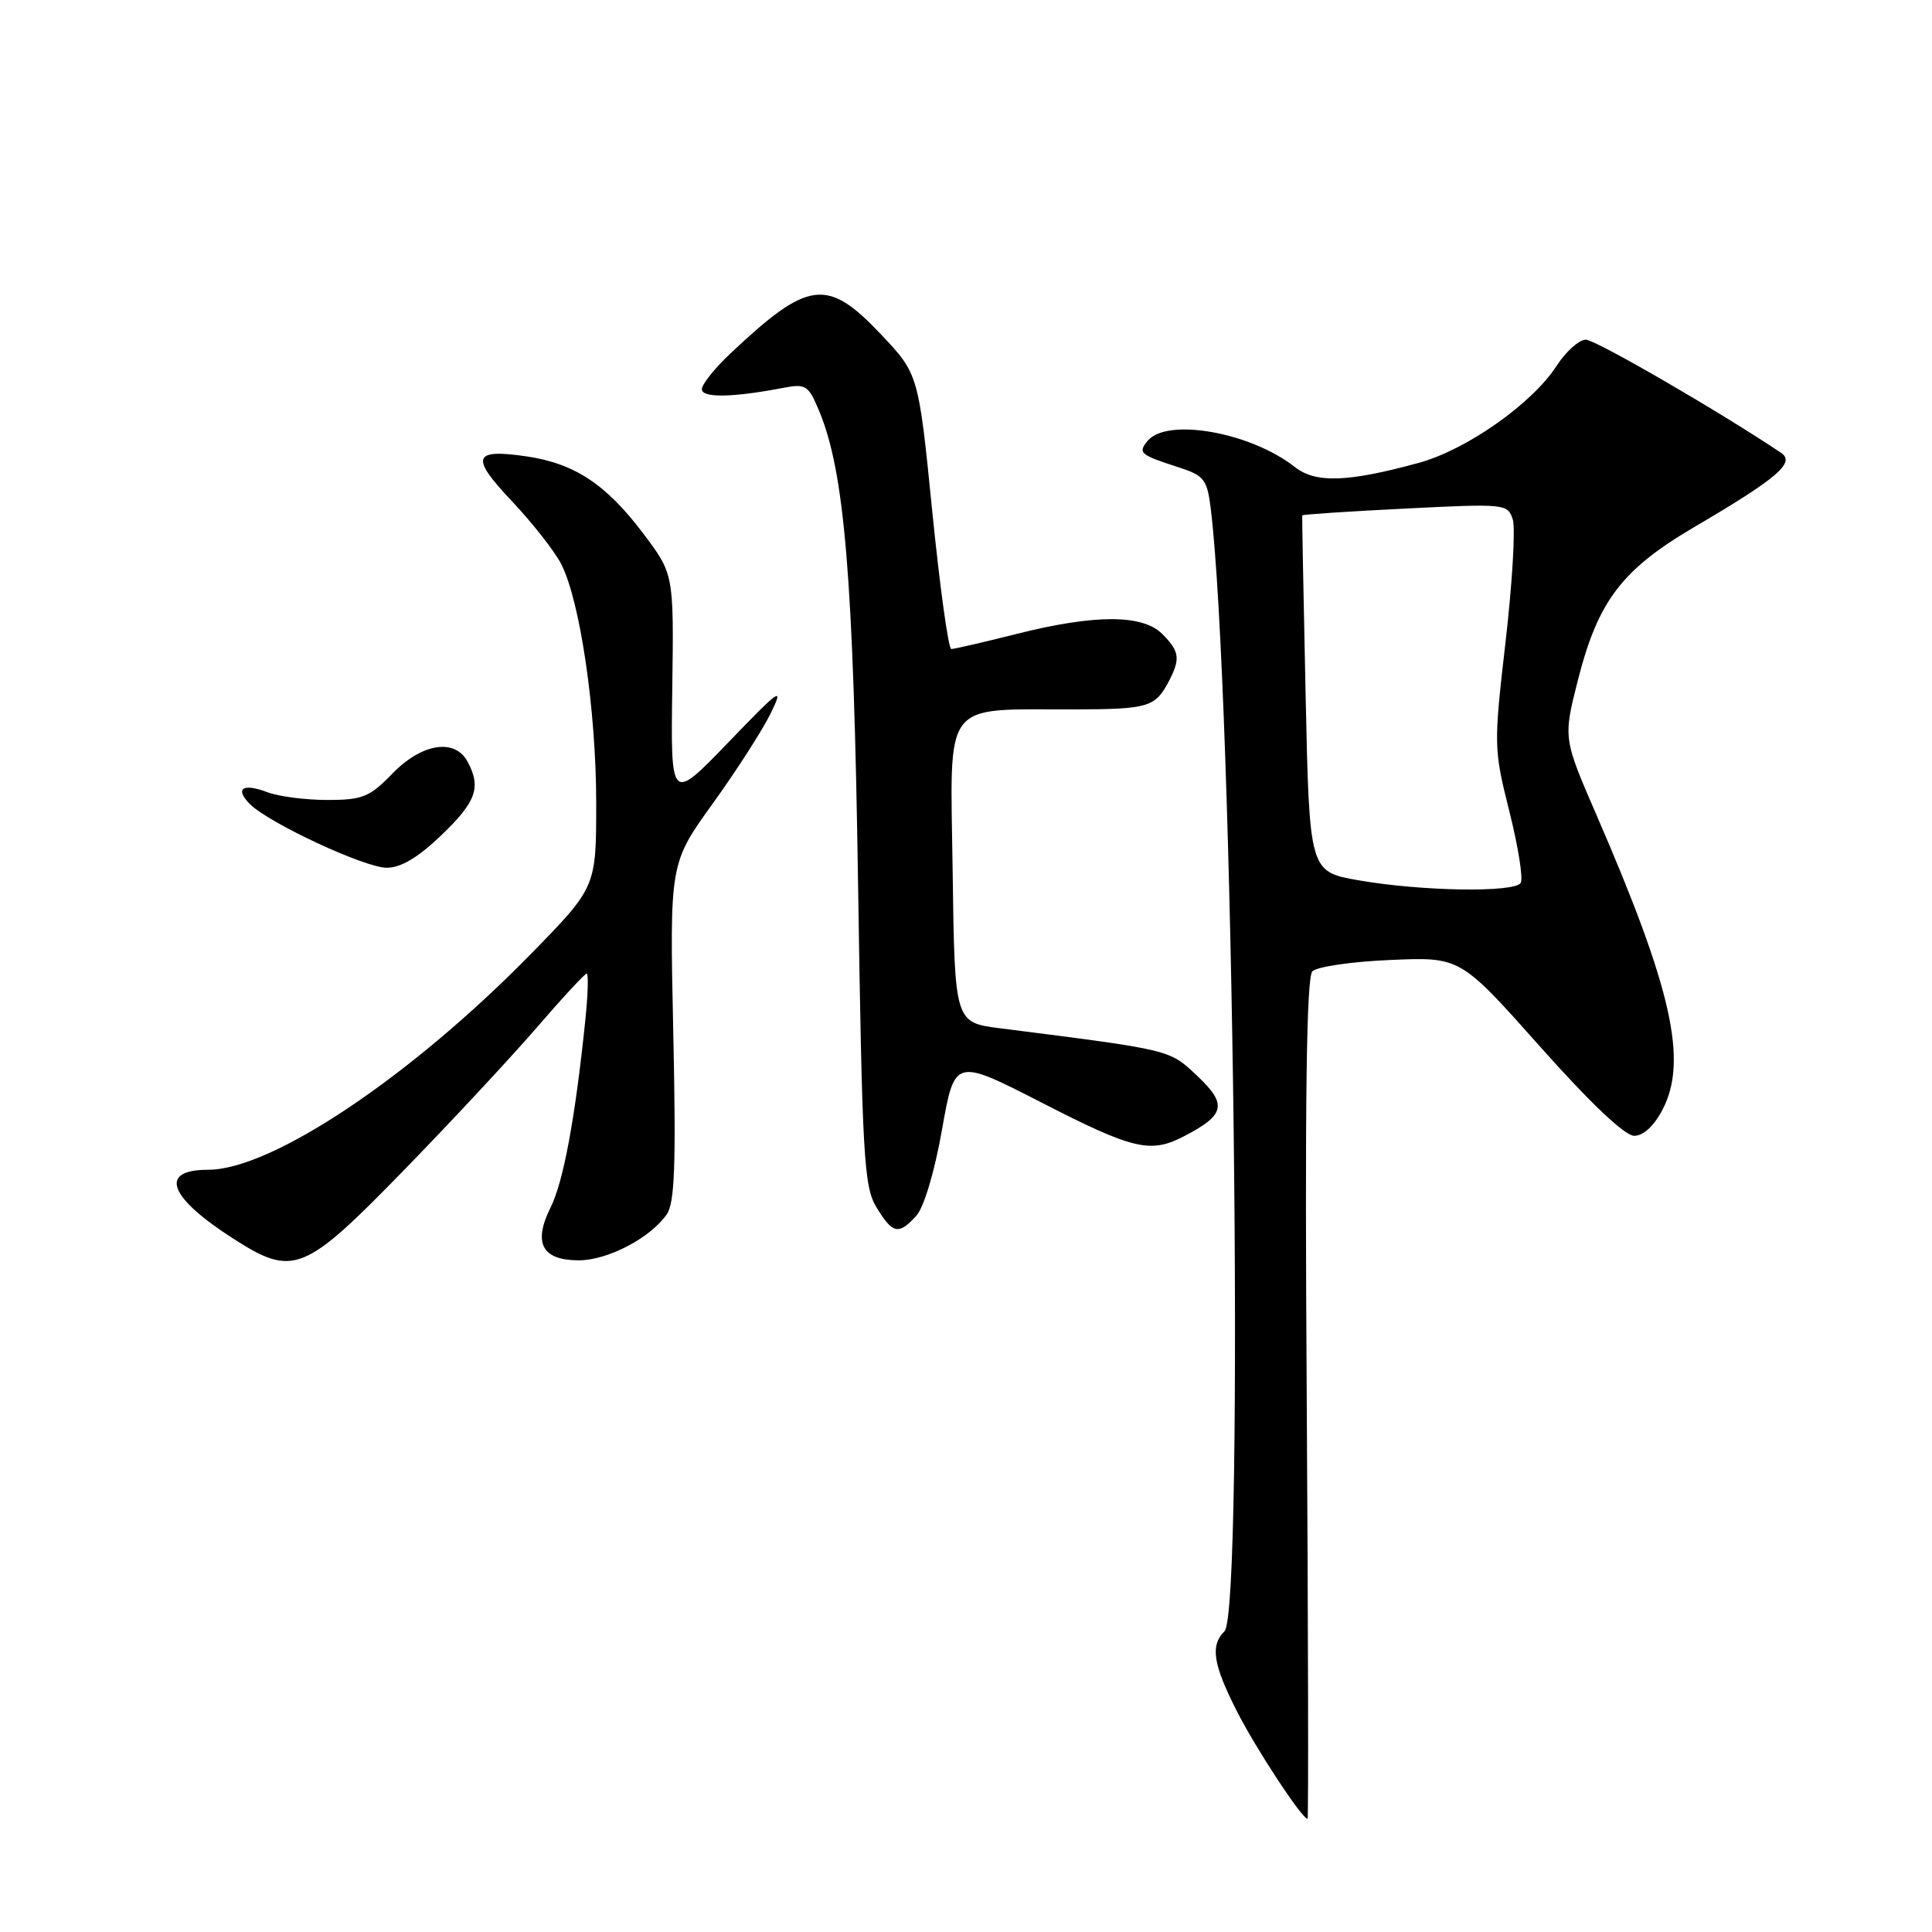 <?xml version="1.0" encoding="UTF-8" standalone="no"?>
<!DOCTYPE svg PUBLIC "-//W3C//DTD SVG 1.1//EN" "http://www.w3.org/Graphics/SVG/1.1/DTD/svg11.dtd" >
<svg xmlns="http://www.w3.org/2000/svg" xmlns:xlink="http://www.w3.org/1999/xlink" version="1.1" viewBox="0 0 256 256">
 <g >
 <path fill="currentColor"
d=" M 173.15 185.40 C 172.89 145.63 173.11 129.49 173.90 128.70 C 174.51 128.09 179.17 127.41 184.25 127.20 C 193.50 126.80 193.50 126.80 204.04 138.65 C 210.73 146.17 215.30 150.50 216.54 150.50 C 217.77 150.50 219.18 149.19 220.31 147.00 C 223.67 140.52 221.53 131.01 211.56 108.03 C 207.13 97.82 207.13 97.82 209.07 90.16 C 211.75 79.62 214.89 75.48 224.53 69.82 C 235.52 63.37 237.94 61.30 236.00 60.00 C 227.73 54.46 211.40 45.00 210.12 45.01 C 209.23 45.02 207.50 46.57 206.27 48.46 C 203.03 53.48 194.33 59.60 188.00 61.33 C 178.55 63.91 174.33 64.05 171.57 61.88 C 165.72 57.28 154.65 55.31 152.07 58.41 C 150.75 60.01 151.05 60.27 156.20 61.93 C 159.54 63.01 159.95 63.53 160.42 67.31 C 163.43 91.57 164.93 213.47 162.25 216.15 C 160.34 218.06 160.73 220.52 163.91 226.78 C 166.41 231.70 172.52 241.00 173.26 241.00 C 173.39 241.00 173.34 215.98 173.15 185.40 Z  M 53.33 155.25 C 59.63 148.79 67.59 140.24 71.04 136.25 C 74.48 132.26 77.50 129.00 77.74 129.00 C 77.99 129.00 77.91 131.81 77.55 135.25 C 76.21 148.23 74.65 156.62 72.94 160.03 C 70.61 164.72 71.83 167.00 76.68 167.00 C 80.51 167.00 86.14 164.06 88.34 160.92 C 89.41 159.40 89.59 154.35 89.21 136.70 C 88.73 114.40 88.73 114.40 94.46 106.45 C 97.61 102.08 101.06 96.70 102.13 94.50 C 103.91 90.86 103.40 91.21 96.48 98.40 C 88.87 106.29 88.87 106.29 89.08 91.18 C 89.29 76.06 89.29 76.06 85.20 70.65 C 80.32 64.18 76.13 61.42 69.82 60.48 C 62.64 59.43 62.27 60.53 67.82 66.40 C 70.53 69.27 73.47 73.01 74.35 74.72 C 76.86 79.56 79.00 94.17 79.00 106.40 C 79.00 117.55 79.00 117.55 70.41 126.34 C 54.44 142.67 36.01 155.00 27.58 155.00 C 20.98 155.00 22.31 158.62 30.95 164.15 C 38.85 169.21 40.27 168.65 53.33 155.25 Z  M 121.42 161.09 C 122.43 159.97 123.84 155.25 124.82 149.69 C 126.50 140.20 126.50 140.20 138.00 146.09 C 150.16 152.33 152.43 152.87 156.87 150.57 C 162.34 147.74 162.65 146.35 158.68 142.60 C 154.90 139.04 155.43 139.17 132.50 136.25 C 126.50 135.49 126.50 135.49 126.23 115.38 C 125.92 92.36 124.63 94.05 142.50 94.00 C 152.14 93.97 153.08 93.69 154.85 90.32 C 156.44 87.30 156.31 86.31 154.00 84.00 C 151.38 81.38 145.04 81.39 134.62 84.02 C 130.29 85.11 126.43 86.00 126.05 86.00 C 125.67 86.00 124.54 77.80 123.53 67.78 C 121.71 49.57 121.71 49.57 116.71 44.28 C 109.60 36.77 107.12 37.09 96.75 46.87 C 94.69 48.81 93.00 50.93 93.00 51.57 C 93.00 52.75 97.07 52.68 103.75 51.40 C 106.77 50.82 107.12 51.04 108.53 54.43 C 111.93 62.55 113.09 76.67 113.70 117.23 C 114.25 153.38 114.47 157.24 116.14 159.98 C 118.28 163.51 119.08 163.68 121.42 161.09 Z  M 58.48 110.67 C 63.10 106.24 63.79 104.34 61.96 100.93 C 60.28 97.79 55.90 98.48 52.00 102.50 C 48.97 105.62 48.04 106.00 43.37 106.00 C 40.49 106.00 36.91 105.54 35.43 104.97 C 32.16 103.73 31.06 104.49 33.13 106.56 C 35.65 109.07 48.31 114.97 51.23 114.98 C 53.11 114.99 55.38 113.64 58.48 110.67 Z  M 180.00 116.64 C 173.50 115.50 173.50 115.50 173.00 92.00 C 172.72 79.07 172.52 68.40 172.55 68.29 C 172.57 68.17 178.71 67.76 186.18 67.39 C 199.44 66.72 199.79 66.76 200.45 68.83 C 200.82 69.99 200.39 77.27 199.50 85.00 C 197.91 98.78 197.92 99.21 200.00 107.52 C 201.17 112.18 201.85 116.44 201.50 116.99 C 200.70 118.30 188.30 118.10 180.00 116.64 Z "/>
</g>
</svg>
